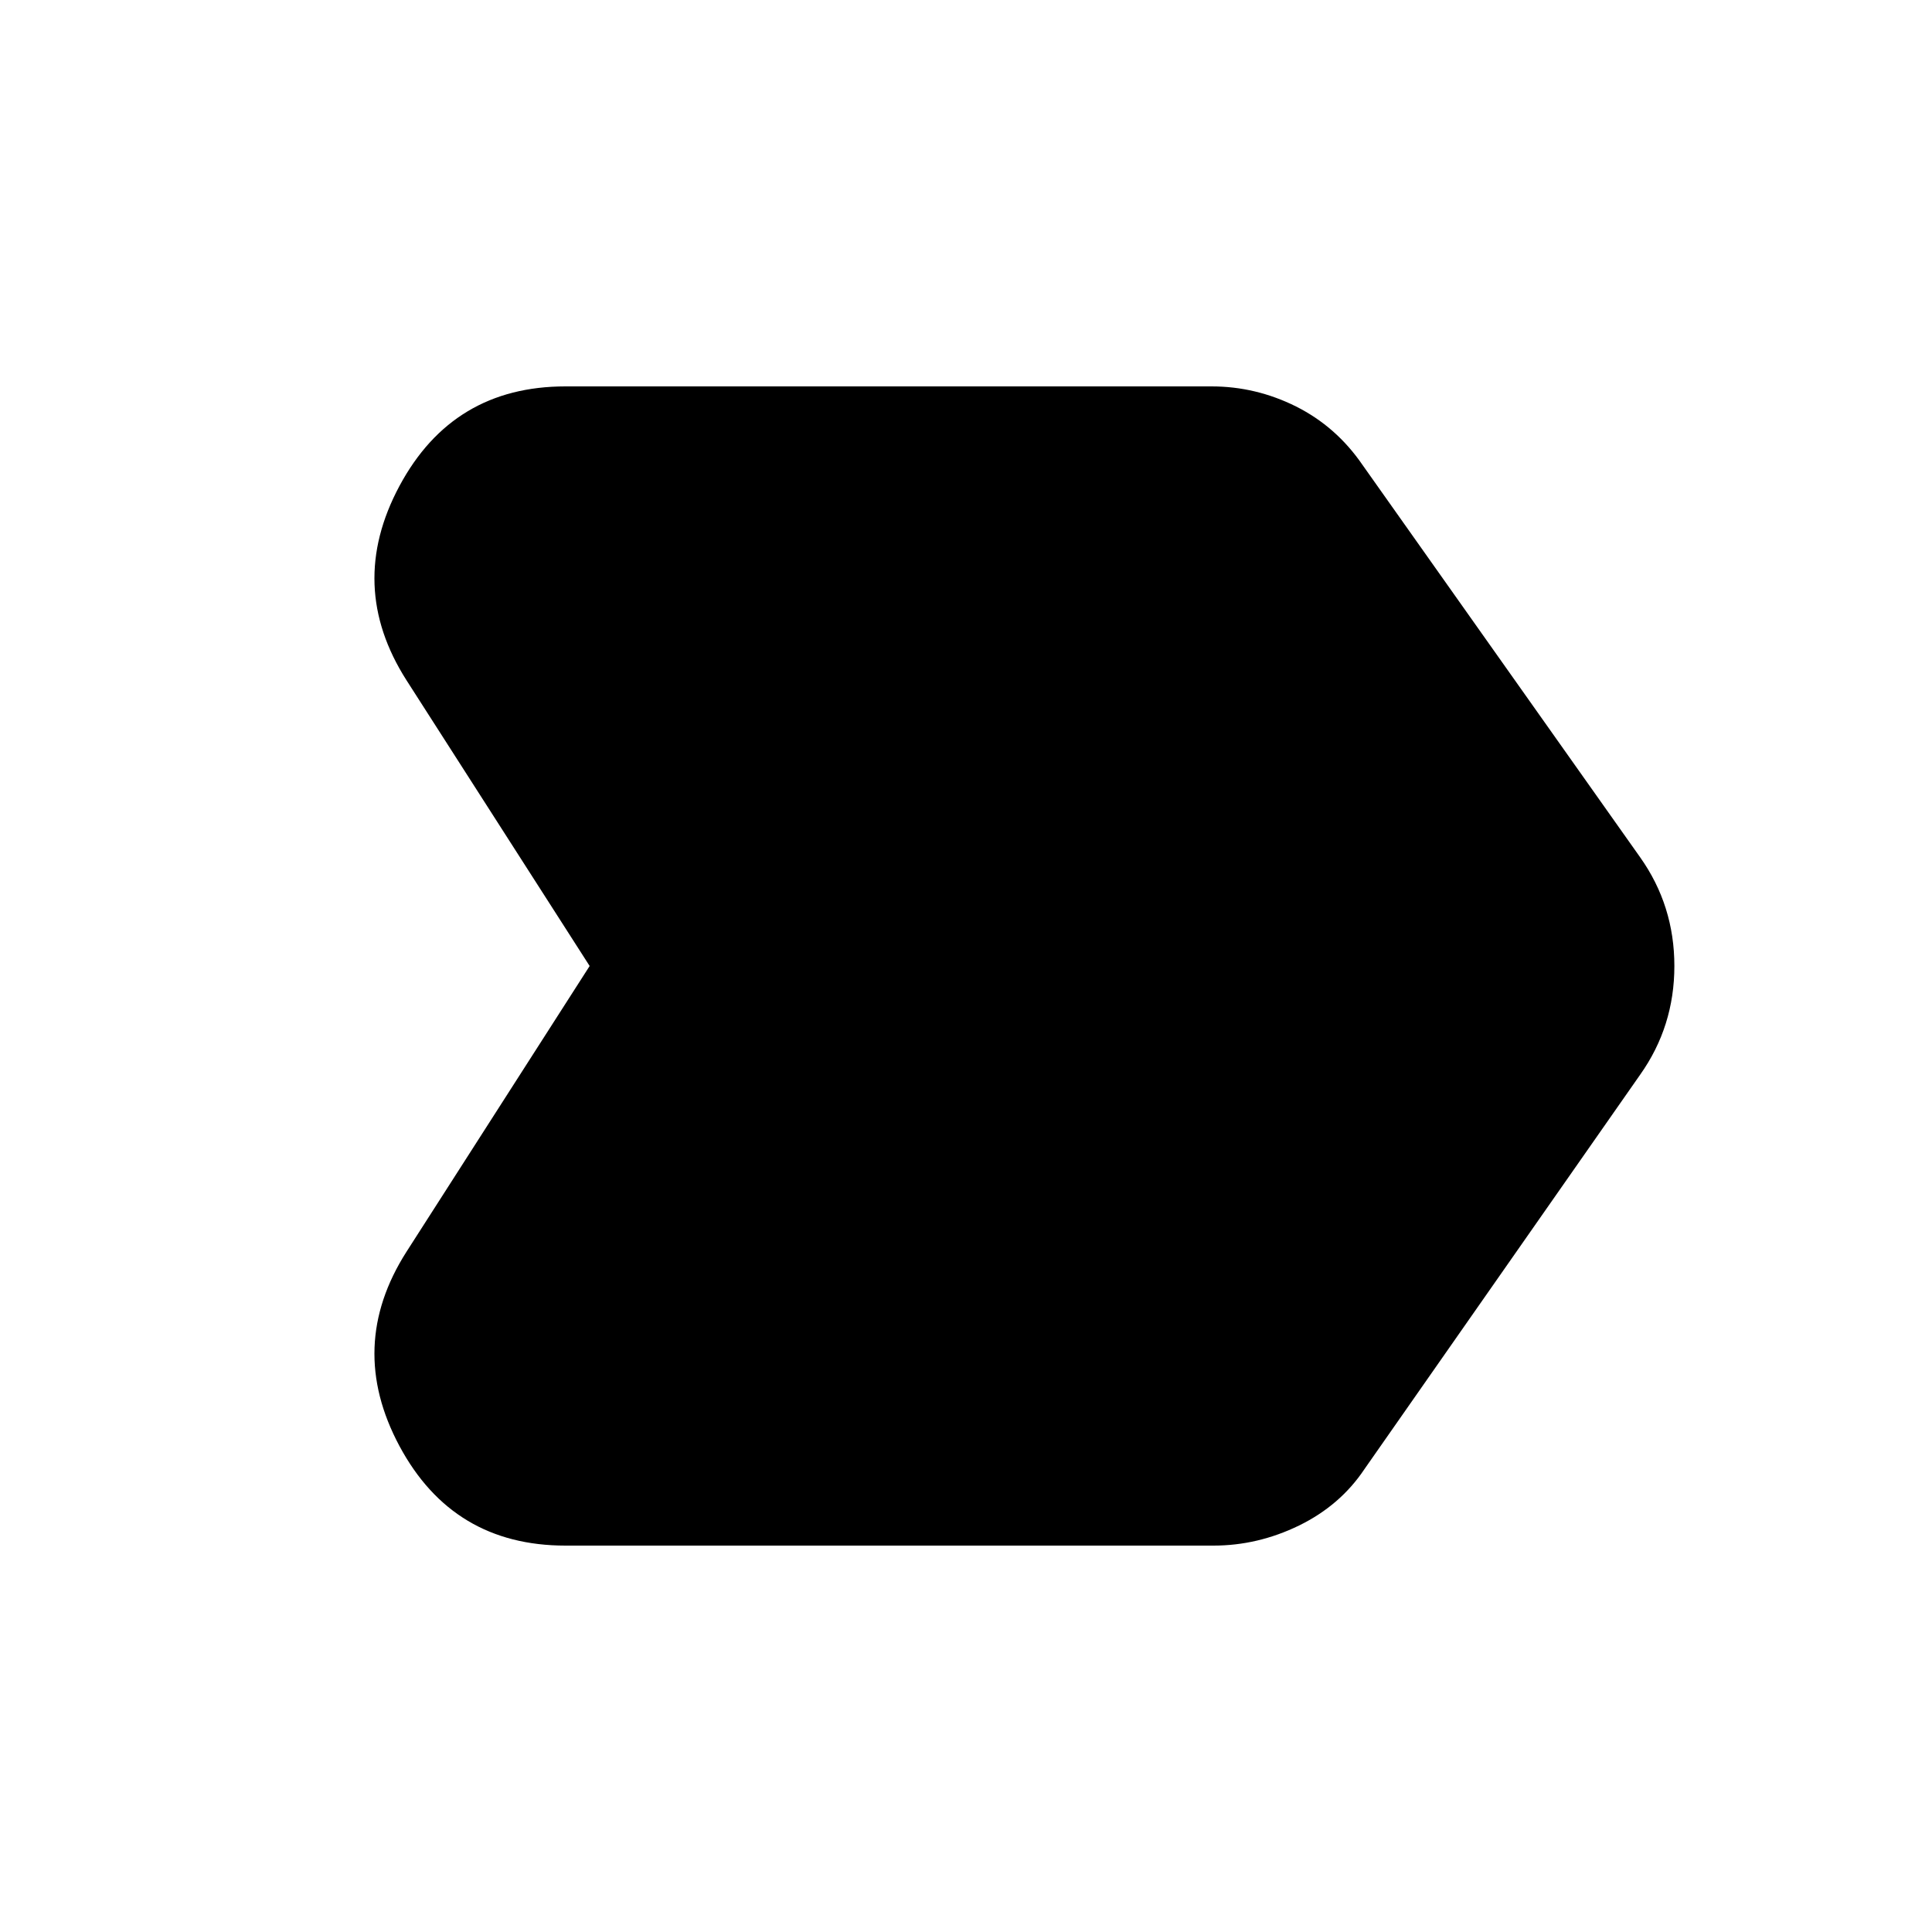 <svg xmlns="http://www.w3.org/2000/svg" height="20" width="20"><path d="M4.208 12.958 6.104 10 4.208 7.042q-.625-.98-.073-2.011Q4.688 4 5.854 4h6.688q.458 0 .875.208.416.209.687.604l2.875 4.063q.354.5.354 1.125t-.354 1.125l-2.854 4.083q-.25.375-.677.584-.427.208-.886.208H5.854q-1.166 0-1.719-1.031-.552-1.031.073-2.011Z"/></svg>